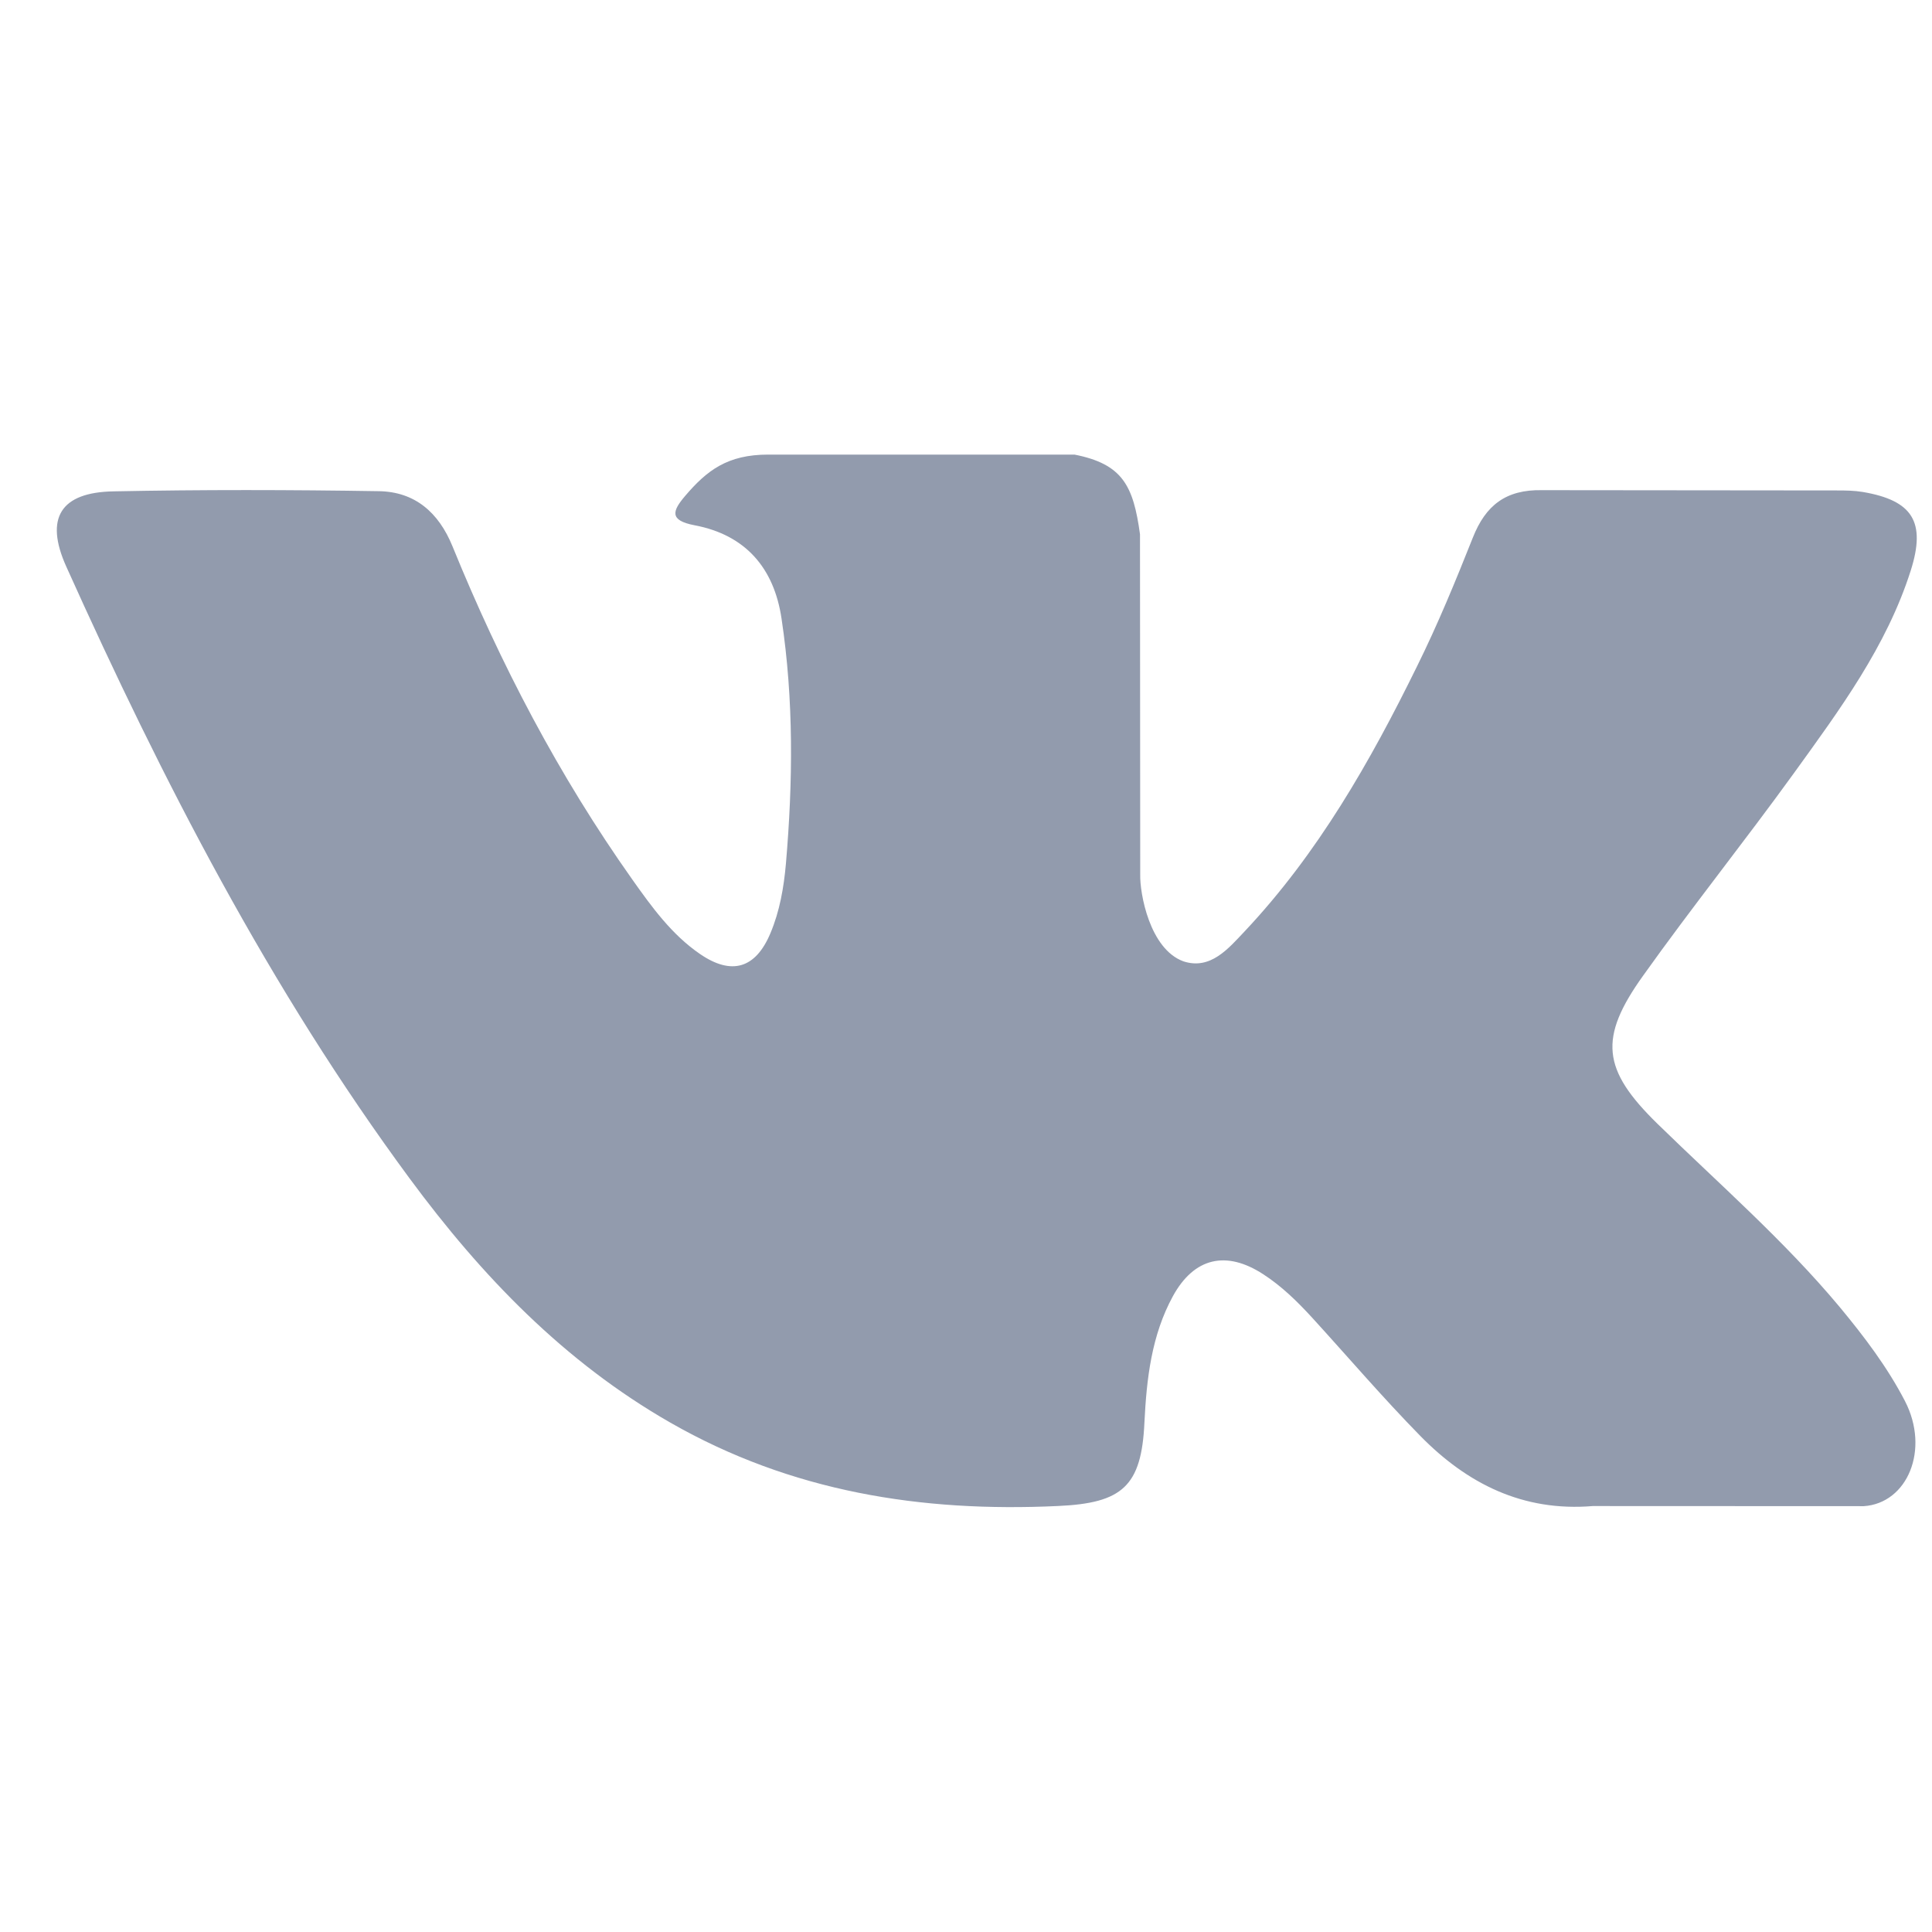 <svg width="34" height="34" viewBox="0 0 34 34" fill="none" xmlns="http://www.w3.org/2000/svg">
<path d="M29.17 19.778C30.256 20.838 31.402 21.835 32.376 23.002C32.806 23.521 33.213 24.056 33.525 24.658C33.966 25.513 33.567 26.455 32.8 26.506L28.031 26.504C26.801 26.606 25.82 26.111 24.995 25.27C24.335 24.597 23.723 23.881 23.089 23.186C22.828 22.902 22.556 22.635 22.23 22.424C21.58 22.001 21.015 22.13 20.642 22.809C20.264 23.5 20.178 24.265 20.14 25.034C20.089 26.157 19.75 26.452 18.622 26.503C16.212 26.617 13.924 26.253 11.799 25.037C9.925 23.965 8.472 22.451 7.208 20.738C4.746 17.402 2.86 13.736 1.165 9.968C0.784 9.119 1.063 8.663 2 8.647C3.555 8.616 5.111 8.619 6.668 8.644C7.3 8.654 7.719 9.016 7.963 9.614C8.805 11.683 9.835 13.652 11.127 15.477C11.471 15.963 11.822 16.449 12.322 16.791C12.875 17.169 13.296 17.044 13.556 16.428C13.722 16.037 13.794 15.617 13.831 15.198C13.954 13.759 13.97 12.322 13.754 10.888C13.622 9.993 13.117 9.413 12.224 9.244C11.769 9.158 11.836 8.988 12.057 8.728C12.44 8.279 12.801 8 13.52 8H18.909C19.757 8.167 19.945 8.549 20.062 9.402L20.066 15.388C20.057 15.719 20.231 16.7 20.826 16.918C21.303 17.074 21.617 16.693 21.903 16.391C23.193 15.021 24.114 13.403 24.937 11.727C25.302 10.99 25.616 10.225 25.92 9.46C26.145 8.893 26.499 8.614 27.138 8.626L32.325 8.631C32.479 8.631 32.634 8.633 32.783 8.658C33.657 8.807 33.897 9.183 33.627 10.037C33.202 11.376 32.374 12.492 31.565 13.613C30.7 14.809 29.775 15.965 28.917 17.169C28.129 18.269 28.192 18.823 29.17 19.778Z" fill="#929BAD"/>
</svg>
